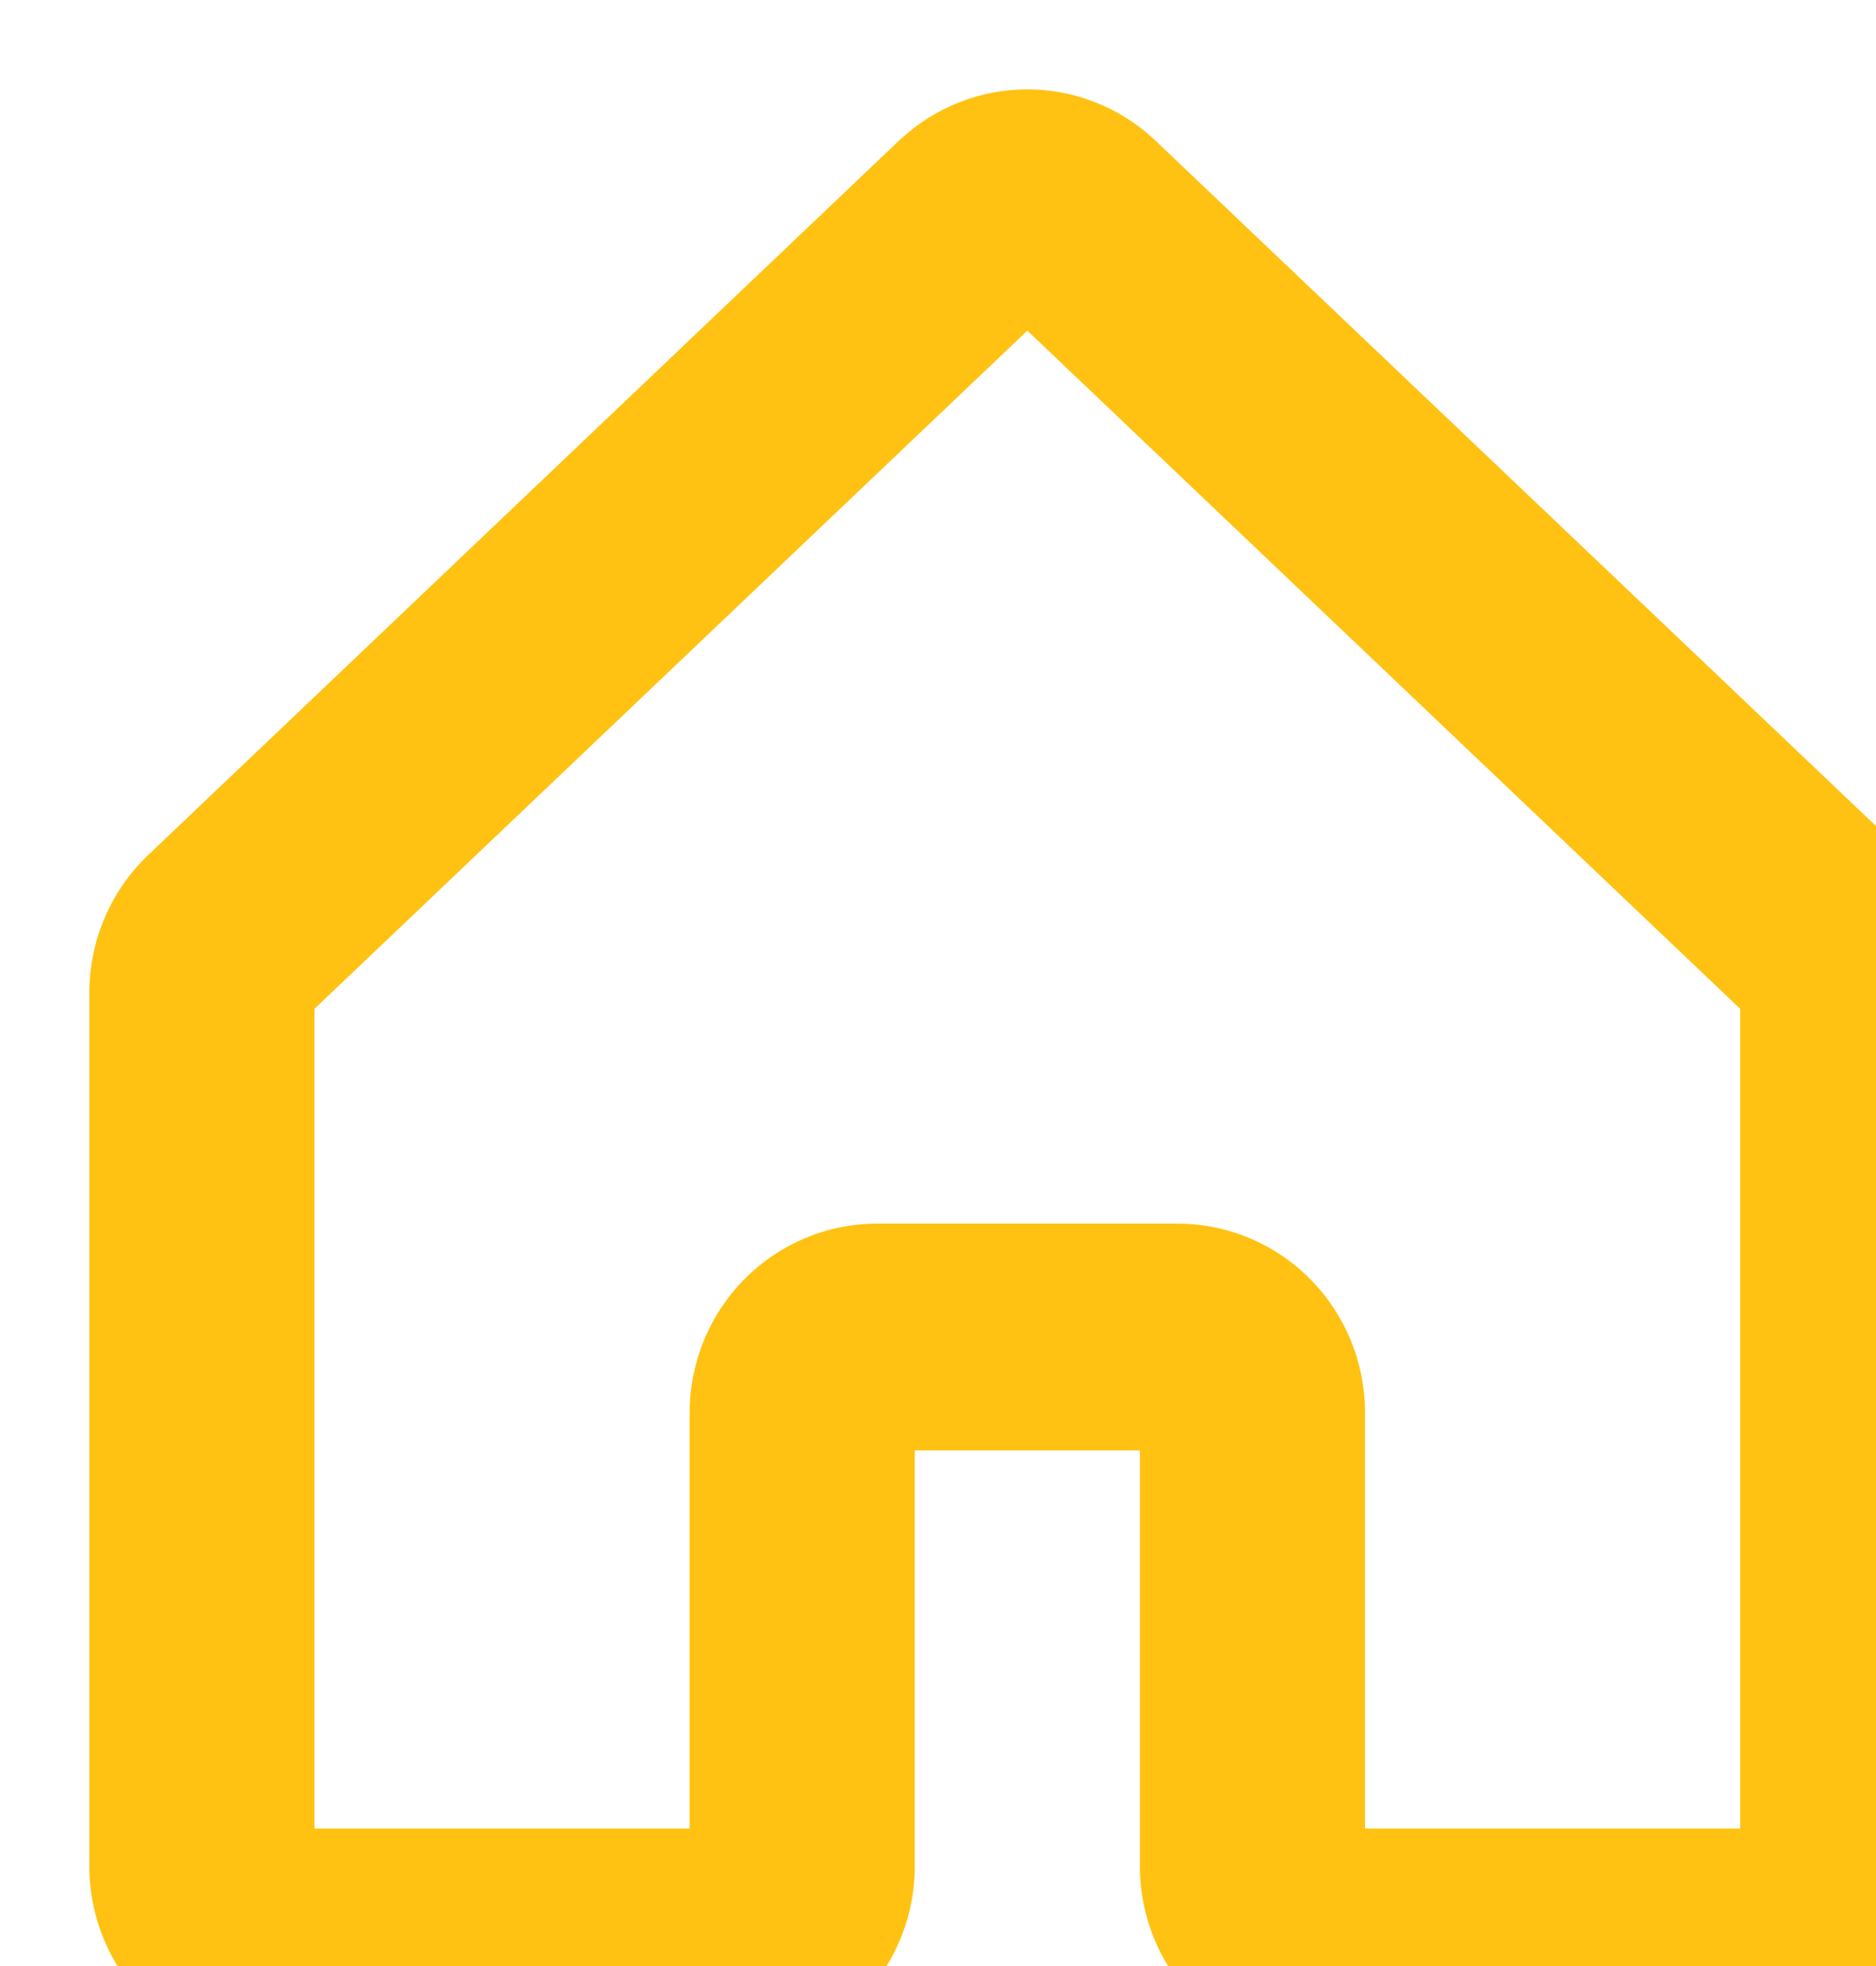 <svg width="84" height="88" viewBox="0 0 84 88" fill="none" xmlns="http://www.w3.org/2000/svg">
<g id="Vector" filter="url(#filter0_i_13_760)">
<path d="M81.295 34.205L47.716 2.275L47.649 2.212C46.106 0.789 44.09 0 41.998 0C39.906 0 37.89 0.789 36.347 2.212L36.275 2.275L2.705 34.205C1.853 34.998 1.174 35.96 0.708 37.031C0.243 38.101 0.002 39.256 0 40.424V79.538C0 81.782 0.885 83.935 2.46 85.522C4.036 87.109 6.172 88 8.4 88H28.56C30.788 88 32.924 87.109 34.5 85.522C36.075 83.935 36.96 81.782 36.96 79.538V60.923H47.04V79.538C47.04 81.782 47.925 83.935 49.5 85.522C51.076 87.109 53.212 88 55.44 88H75.6C77.828 88 79.964 87.109 81.54 85.522C83.115 83.935 84 81.782 84 79.538V40.424C83.998 39.256 83.757 38.101 83.292 37.031C82.826 35.96 82.147 34.998 81.295 34.205ZM73.92 77.846H57.12V59.23C57.12 58.119 56.903 57.019 56.481 55.992C56.058 54.966 55.44 54.033 54.66 53.247C53.88 52.461 52.954 51.838 51.934 51.413C50.915 50.988 49.823 50.769 48.72 50.769H35.28C33.052 50.769 30.916 51.66 29.34 53.247C27.765 54.834 26.88 56.986 26.88 59.23V77.846H10.08V41.156L42 10.8L73.92 41.156V77.846Z" fill="#FFC212"/>
</g>
<defs>
<filter id="filter0_i_13_760" x="0" y="0" width="88" height="92" filterUnits="userSpaceOnUse" color-interpolation-filters="sRGB">
<feFlood flood-opacity="0" result="BackgroundImageFix"/>
<feBlend mode="normal" in="SourceGraphic" in2="BackgroundImageFix" result="shape"/>
<feColorMatrix in="SourceAlpha" type="matrix" values="0 0 0 0 0 0 0 0 0 0 0 0 0 0 0 0 0 0 127 0" result="hardAlpha"/>
<feOffset dx="4" dy="4"/>
<feGaussianBlur stdDeviation="2.5"/>
<feComposite in2="hardAlpha" operator="arithmetic" k2="-1" k3="1"/>
<feColorMatrix type="matrix" values="0 0 0 0 0 0 0 0 0 0 0 0 0 0 0 0 0 0 0.25 0"/>
<feBlend mode="normal" in2="shape" result="effect1_innerShadow_13_760"/>
</filter>
</defs>
</svg>
